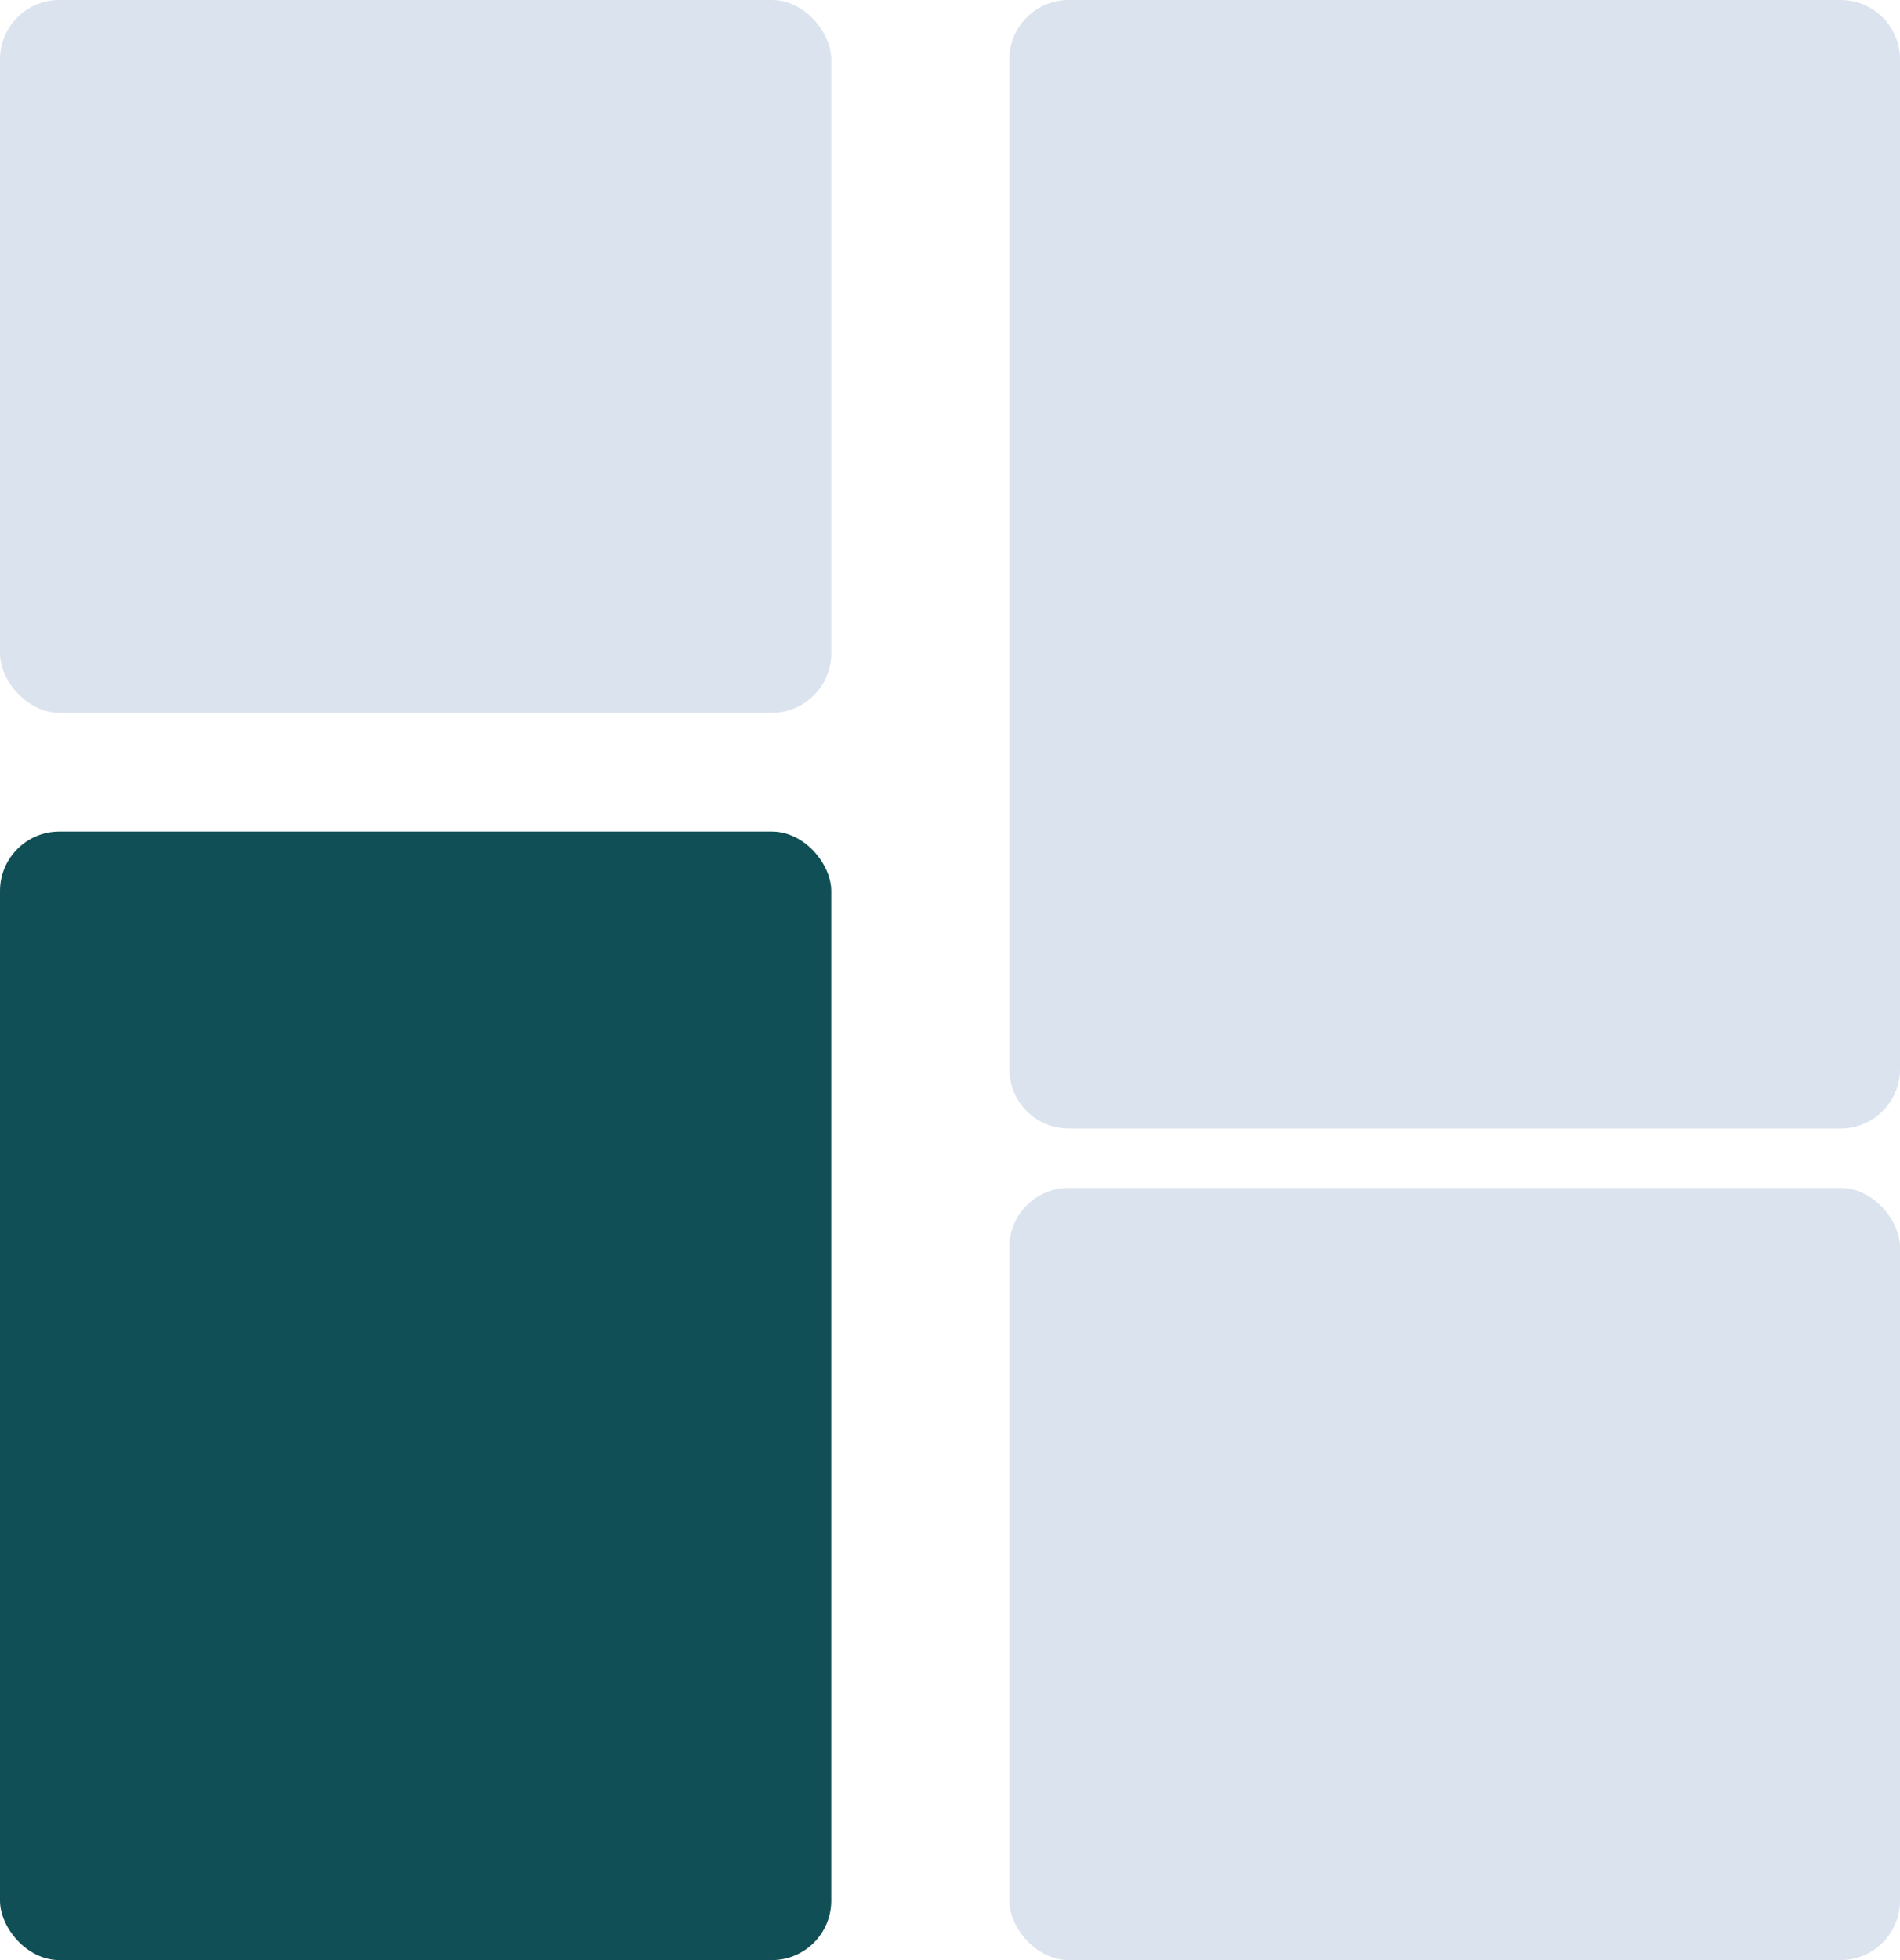 <svg xmlns="http://www.w3.org/2000/svg" width="32" height="33" viewBox="0 0 32 33"><defs><style>.a{fill:#dbe3ee;}.b{fill:#104f55;}</style></defs><g transform="translate(-6 -6.313)"><path class="a" d="M1,0H14a1,1,0,0,1,1,1V18a1,1,0,0,1-1,1H1a1,1,0,0,1-1-1V1A1,1,0,0,1,1,0Z" transform="translate(23 6.313)"/><rect class="b" width="14" height="19" rx="1" transform="translate(6 20.313)"/><rect class="a" width="14" height="12" rx="1" transform="translate(6 6.313)"/><rect class="a" width="15" height="13" rx="1" transform="translate(23 26.313)"/></g></svg>